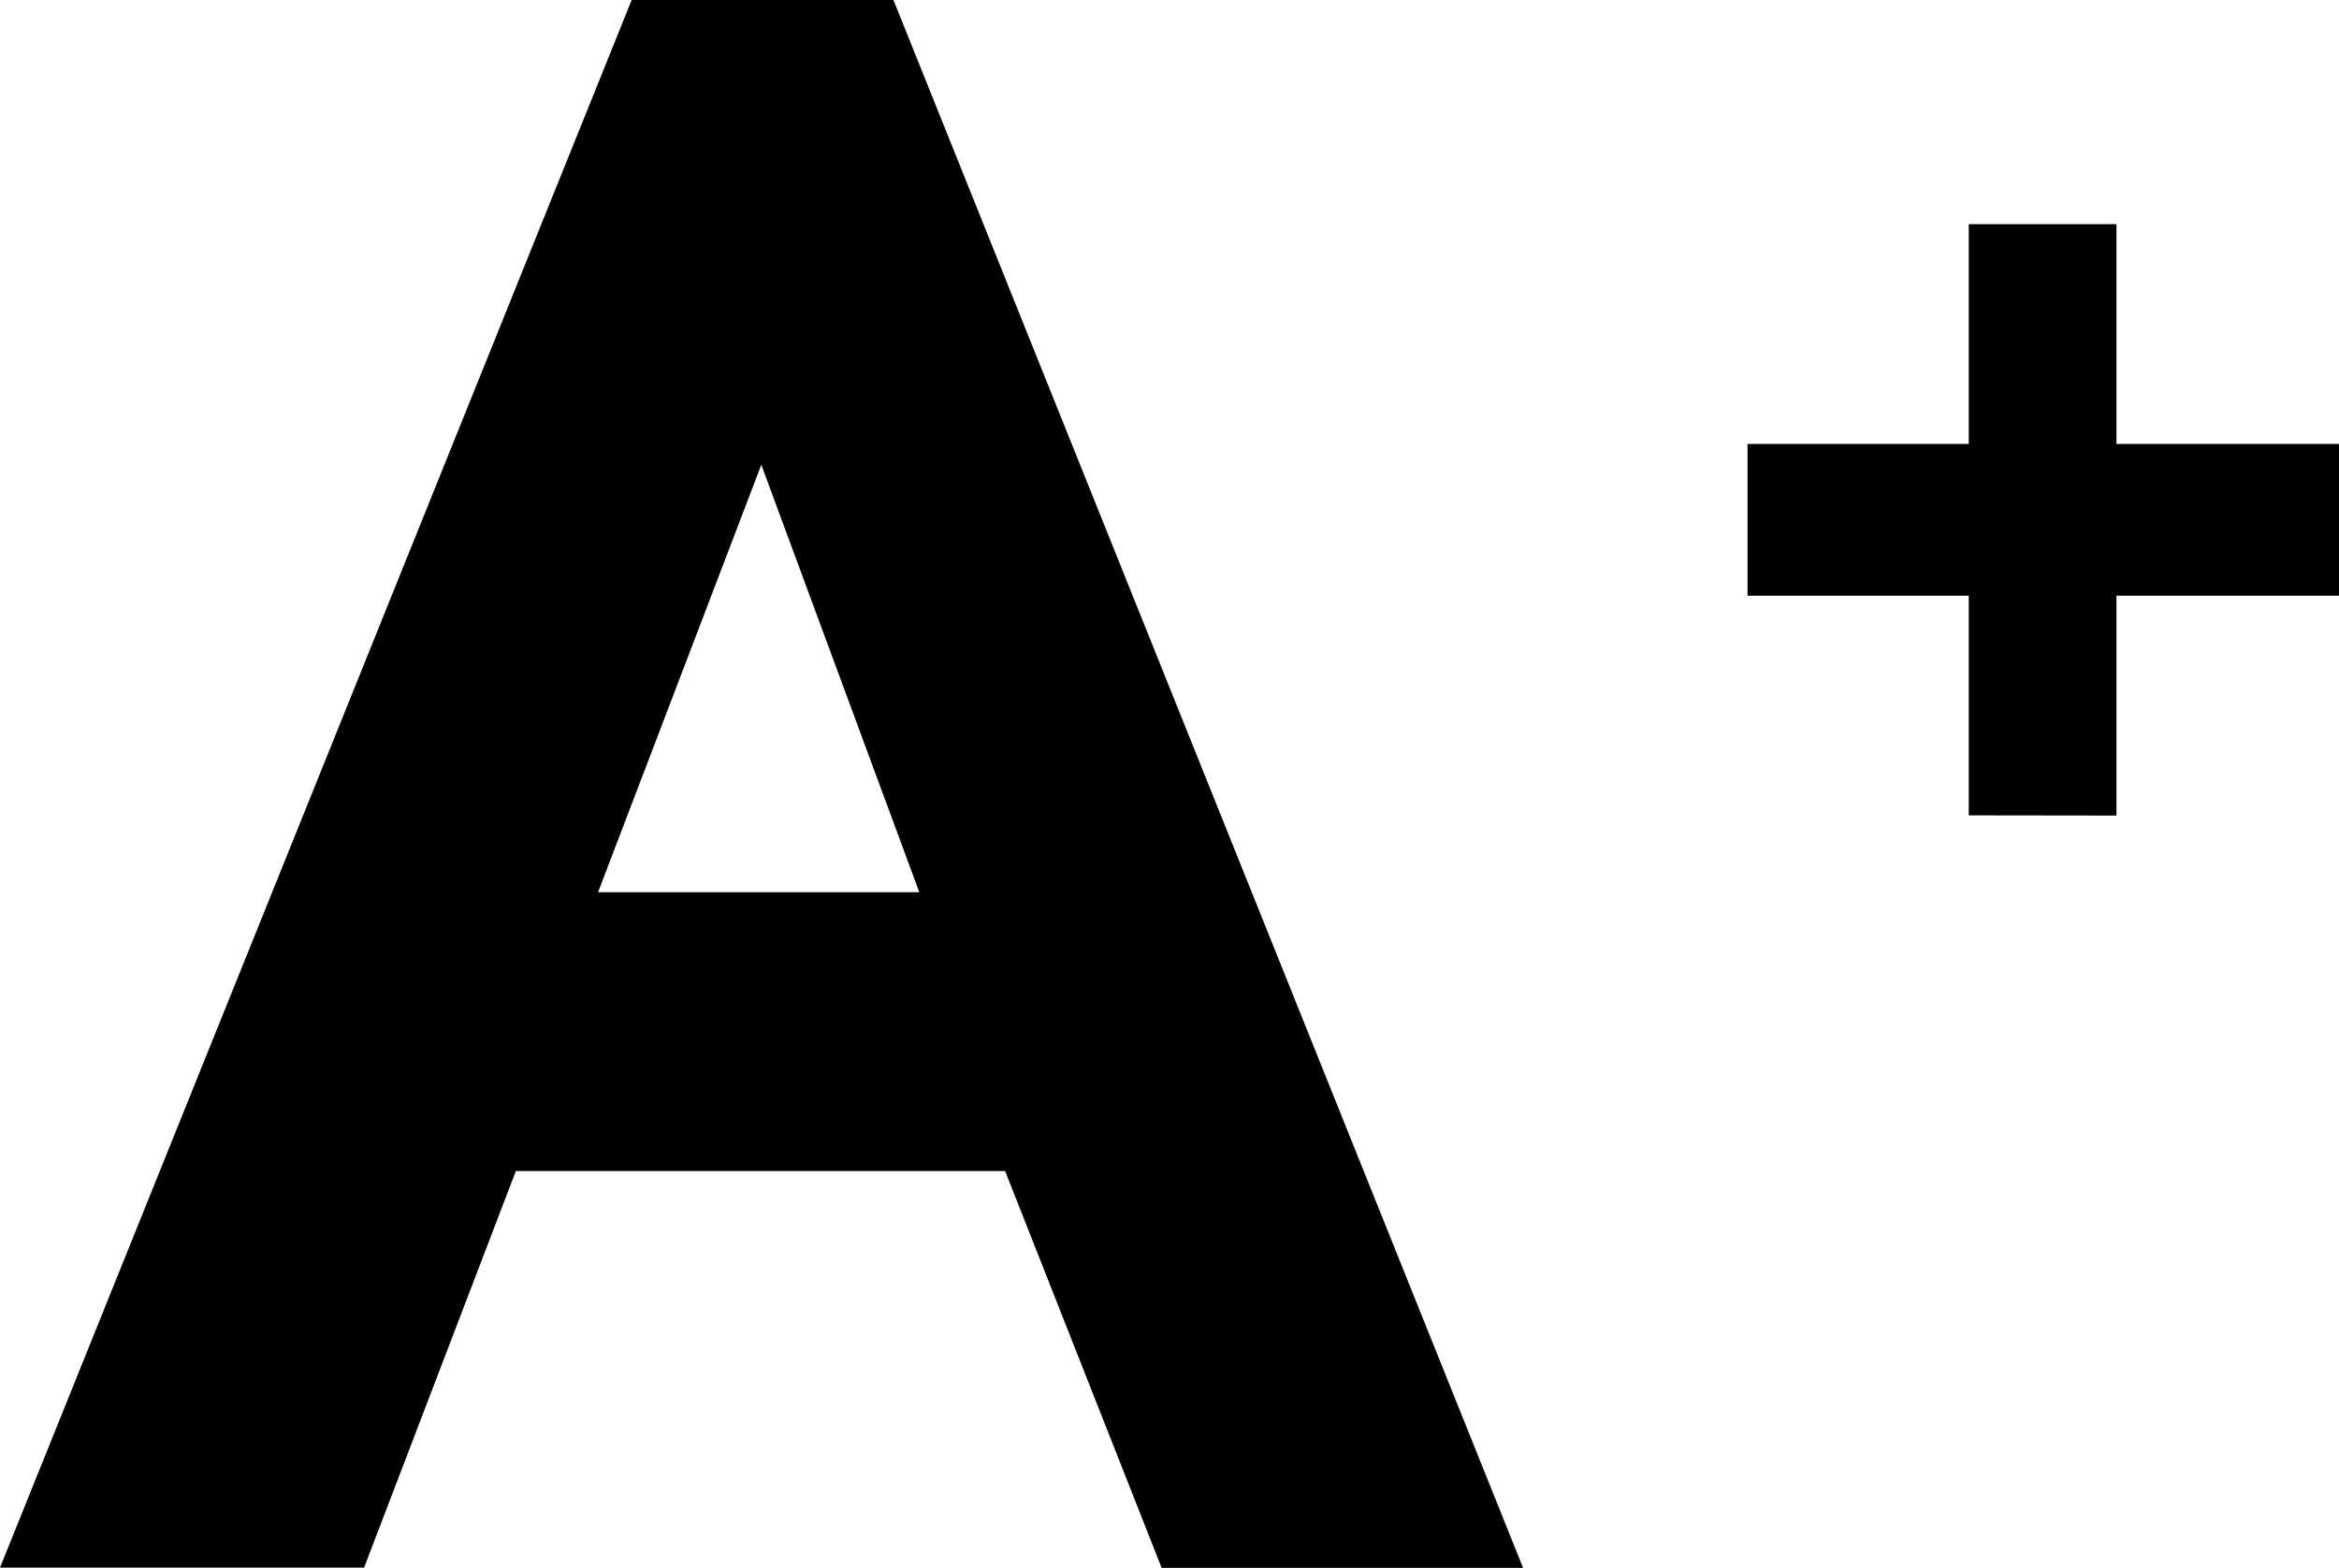 <svg xmlns="http://www.w3.org/2000/svg" width="35.63" height="23.884" viewBox="0 0 35.63 23.884">
  <g id="Group_13999" data-name="Group 13999" transform="translate(-1393 -234.725)">
    <path id="Path_56644" data-name="Path 56644" d="M1402.61,234.725h-3.988L1389,258.606h5.546l2.312-6.042h7.453l2.384,6.045h5.506Zm-4.5,13.592,2.487-6.512,2.407,6.512Z" transform="translate(4)"/>
    <path id="Path_56645" data-name="Path 56645" d="M1422.99,247.146V243.8h-3.37v-2.312h3.37v-3.348h2.25v3.348h3.39V243.8h-3.39v3.349Z"/>
  </g>
</svg>
